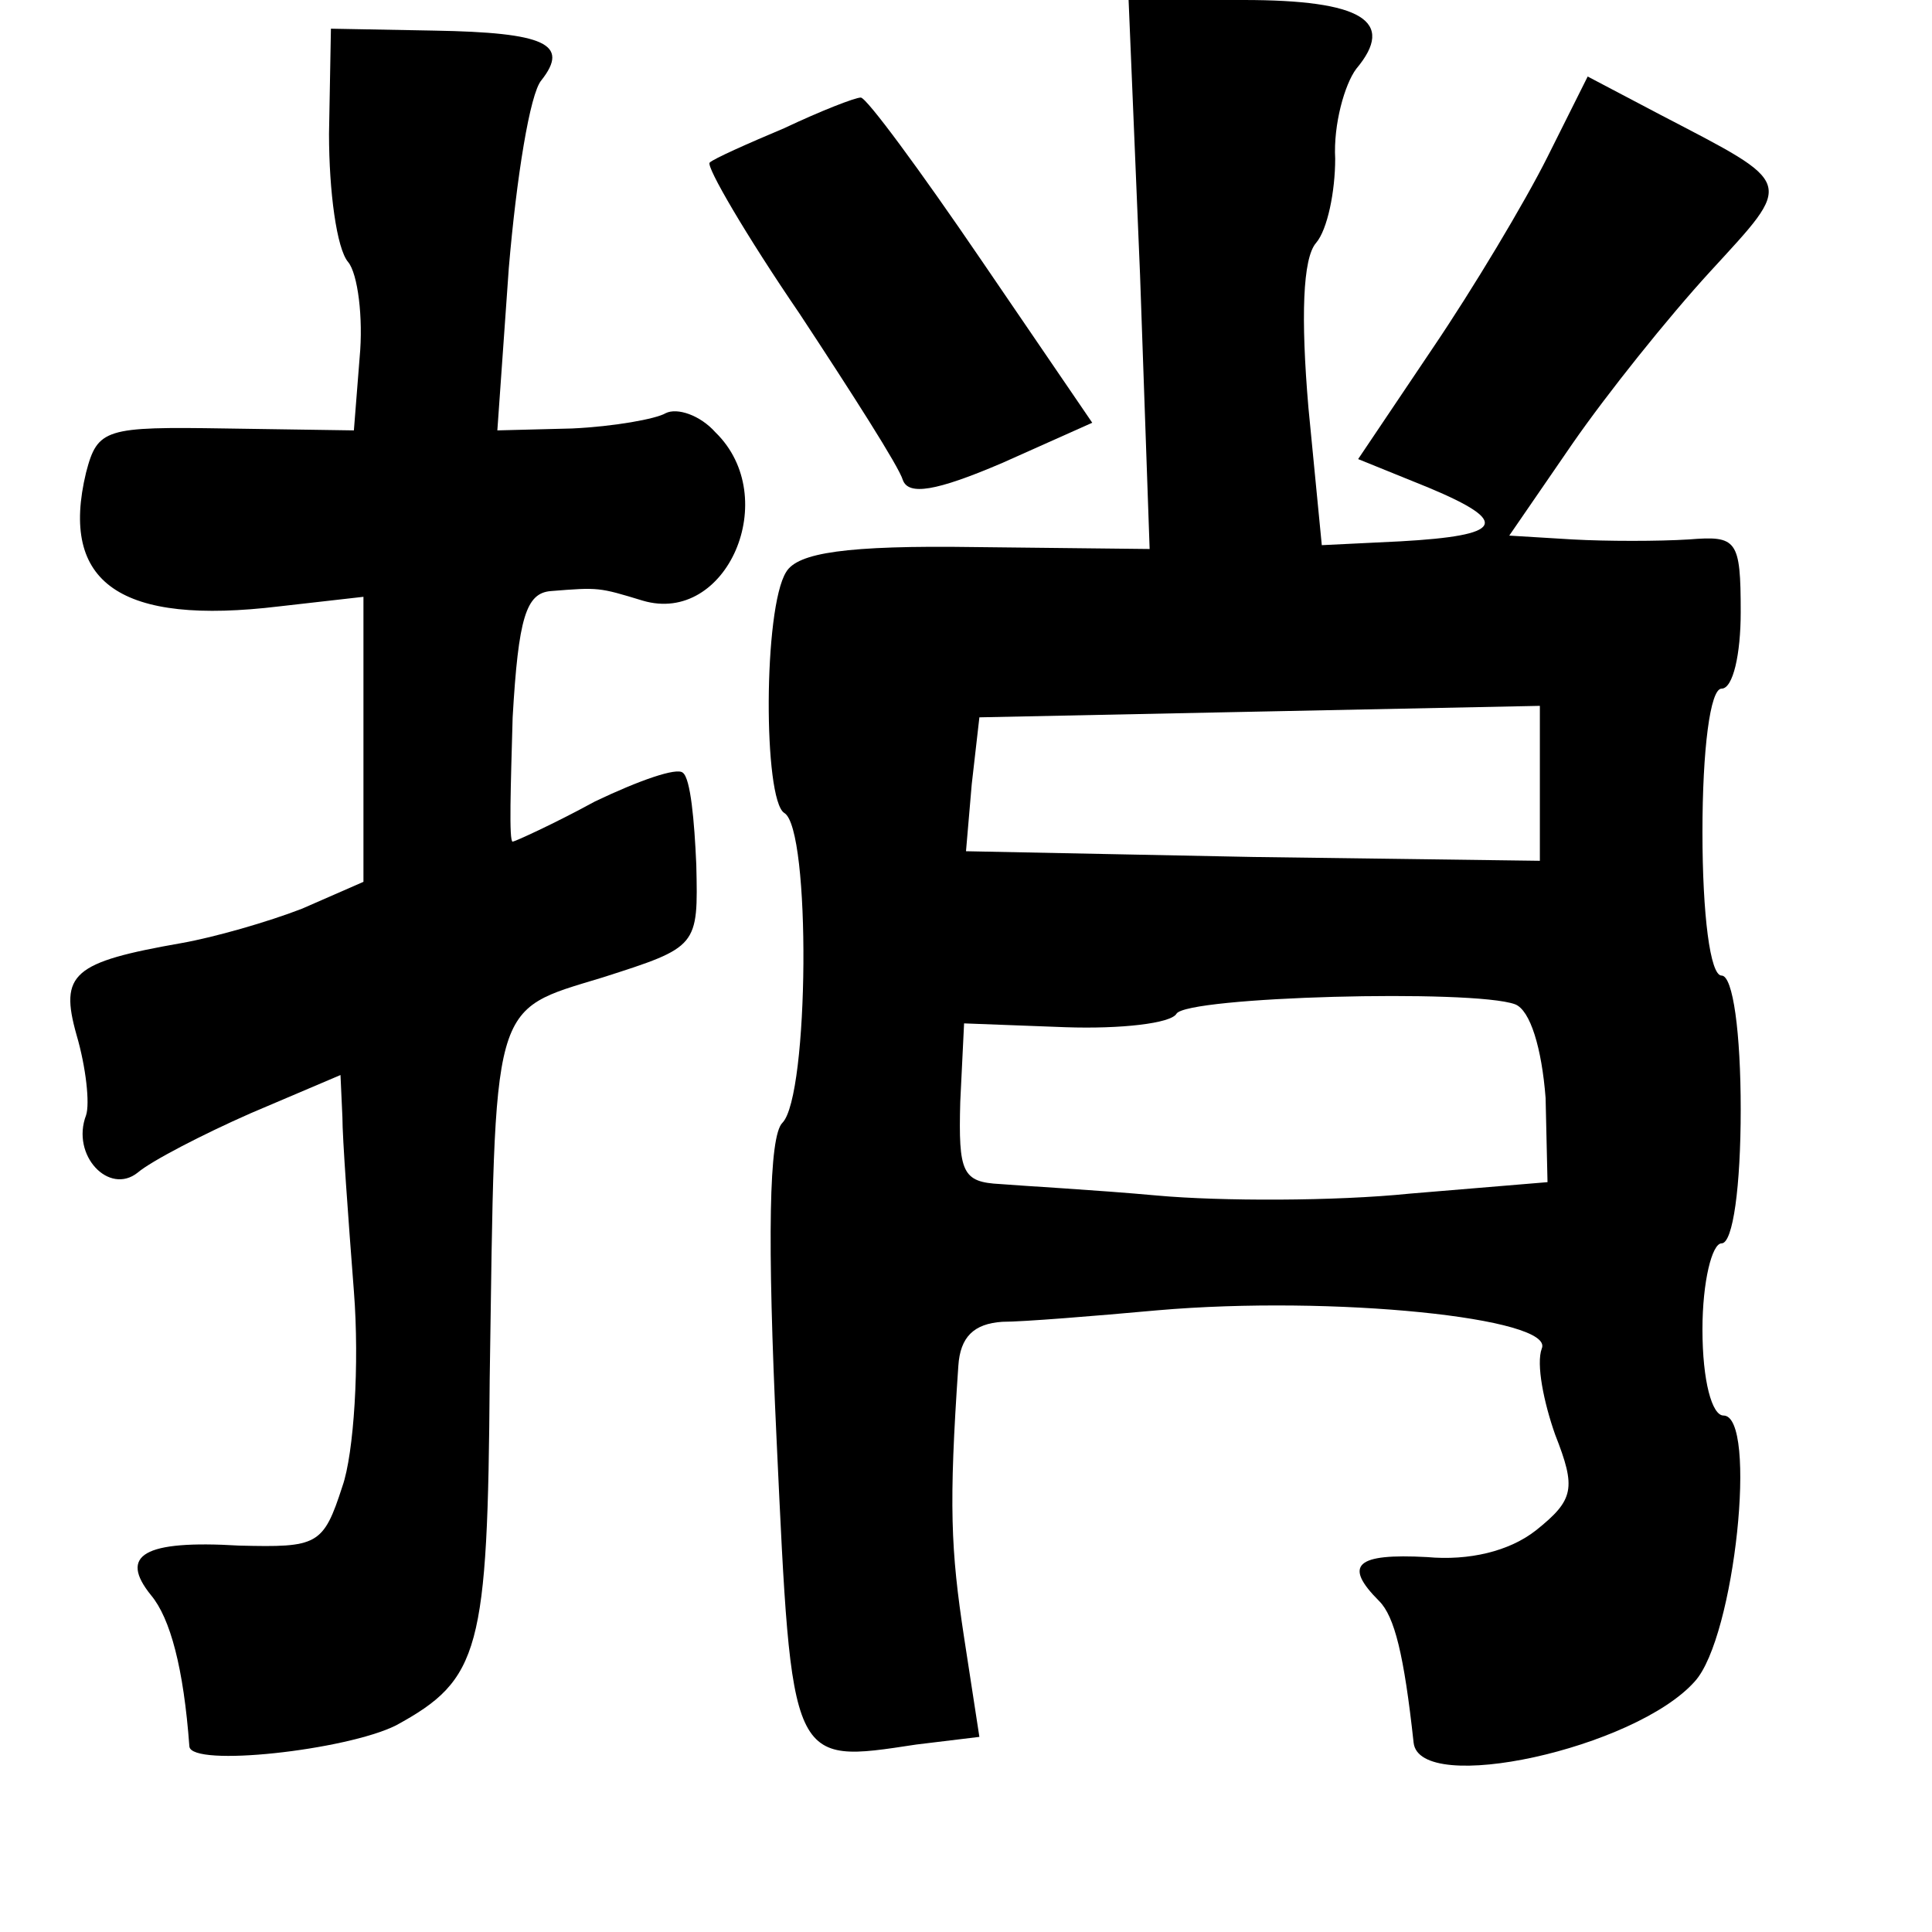 <?xml version="1.0" standalone="no"?>
<!DOCTYPE svg PUBLIC "-//W3C//DTD SVG 20010904//EN"
 "http://www.w3.org/TR/2001/REC-SVG-20010904/DTD/svg10.dtd">
<svg version="1.0" xmlns="http://www.w3.org/2000/svg"
 width="101pt" height="101pt" viewBox="0 0 101 101"
 preserveAspectRatio="xMidYMid meet">
<g transform="translate(0,101) scale(0.1,-0.1)"
fill="#000000" stroke="none">
<path d="M596 866 l5 -143 -91 1 c-68 1 -93 -3 -99 -13 -12 -19 -12 -119 -1
-126 14 -8 13 -148 -1 -162 -7 -7 -8 -60 -3 -166 8 -171 7 -169 73 -159 l33 4
-8 52 c-7 46 -8 69 -3 142 1 15 8 22 23 23 11 0 48 3 81 6 92 8 208 -4 201
-20 -3 -8 1 -28 7 -45 11 -28 10 -34 -10 -50 -14 -11 -35 -16 -57 -14 -37 2
-44 -4 -25 -23 8 -8 13 -28 18 -74 3 -28 116 -3 147 32 21 23 33 139 15 139
-6 0 -11 18 -11 45 0 25 5 45 10 45 6 0 10 30 10 70 0 40 -4 70 -10 70 -6 0
-10 32 -10 75 0 43 4 75 10 75 6 0 10 18 10 40 0 38 -2 40 -27 38 -16 -1 -43
-1 -61 0 l-33 2 33 48 c18 26 50 66 72 90 44 48 45 45 -26 82 l-38 20 -21 -42
c-12 -24 -39 -69 -60 -100 l-39 -58 37 -15 c43 -18 39 -25 -15 -28 l-41 -2 -7
72 c-4 47 -3 78 4 86 6 7 10 27 10 44 -1 18 5 39 11 47 21 25 3 36 -59 36
l-60 0 6 -144z m209 -266 l0 -40 -150 2 -150 3 3 35 4 35 146 3 147 3 0 -41z
m-13 -115 c8 -3 14 -23 16 -49 l1 -44 -72 -6 c-39 -4 -99 -4 -132 -1 -33 3
-70 5 -82 6 -20 1 -22 6 -21 43 l2 41 53 -2 c29 -1 55 2 58 7 5 9 155 13 177
5z"/>
<path d="M172 940 c0 -30 4 -60 10 -67 5 -6 8 -29 6 -50 l-3 -38 -67 1 c-63 1
-67 0 -73 -23 -14 -58 18 -80 101 -70 l44 5 0 -75 0 -74 -32 -14 c-18 -7 -46
-15 -63 -18 -57 -10 -64 -16 -55 -48 5 -17 7 -36 5 -42 -8 -21 12 -42 27 -30
7 6 34 20 59 31 l47 20 1 -22 c0 -11 3 -52 6 -91 3 -38 0 -85 -6 -102 -10 -31
-13 -32 -54 -31 -50 3 -63 -5 -46 -26 10 -12 17 -38 20 -79 1 -11 82 -2 108
11 44 24 48 39 49 181 3 200 0 192 59 210 50 16 50 16 49 59 -1 23 -3 45 -7
48 -3 3 -23 -4 -46 -15 -22 -12 -42 -21 -43 -21 -2 0 -1 29 0 65 3 52 7 65 20
66 25 2 25 2 48 -5 44 -13 73 54 38 88 -8 9 -20 13 -26 10 -5 -3 -27 -7 -49
-8 l-39 -1 6 85 c4 47 11 91 17 98 15 19 2 25 -56 26 l-54 1 -1 -55z"/>
<path d="M410 943 c-19 -8 -37 -16 -39 -18 -2 -2 19 -38 47 -79 27 -41 52 -80
54 -87 3 -8 17 -6 52 9 l47 21 -58 85 c-32 47 -60 85 -63 85 -3 0 -21 -7 -40
-16z"/>
</g>
</svg>

